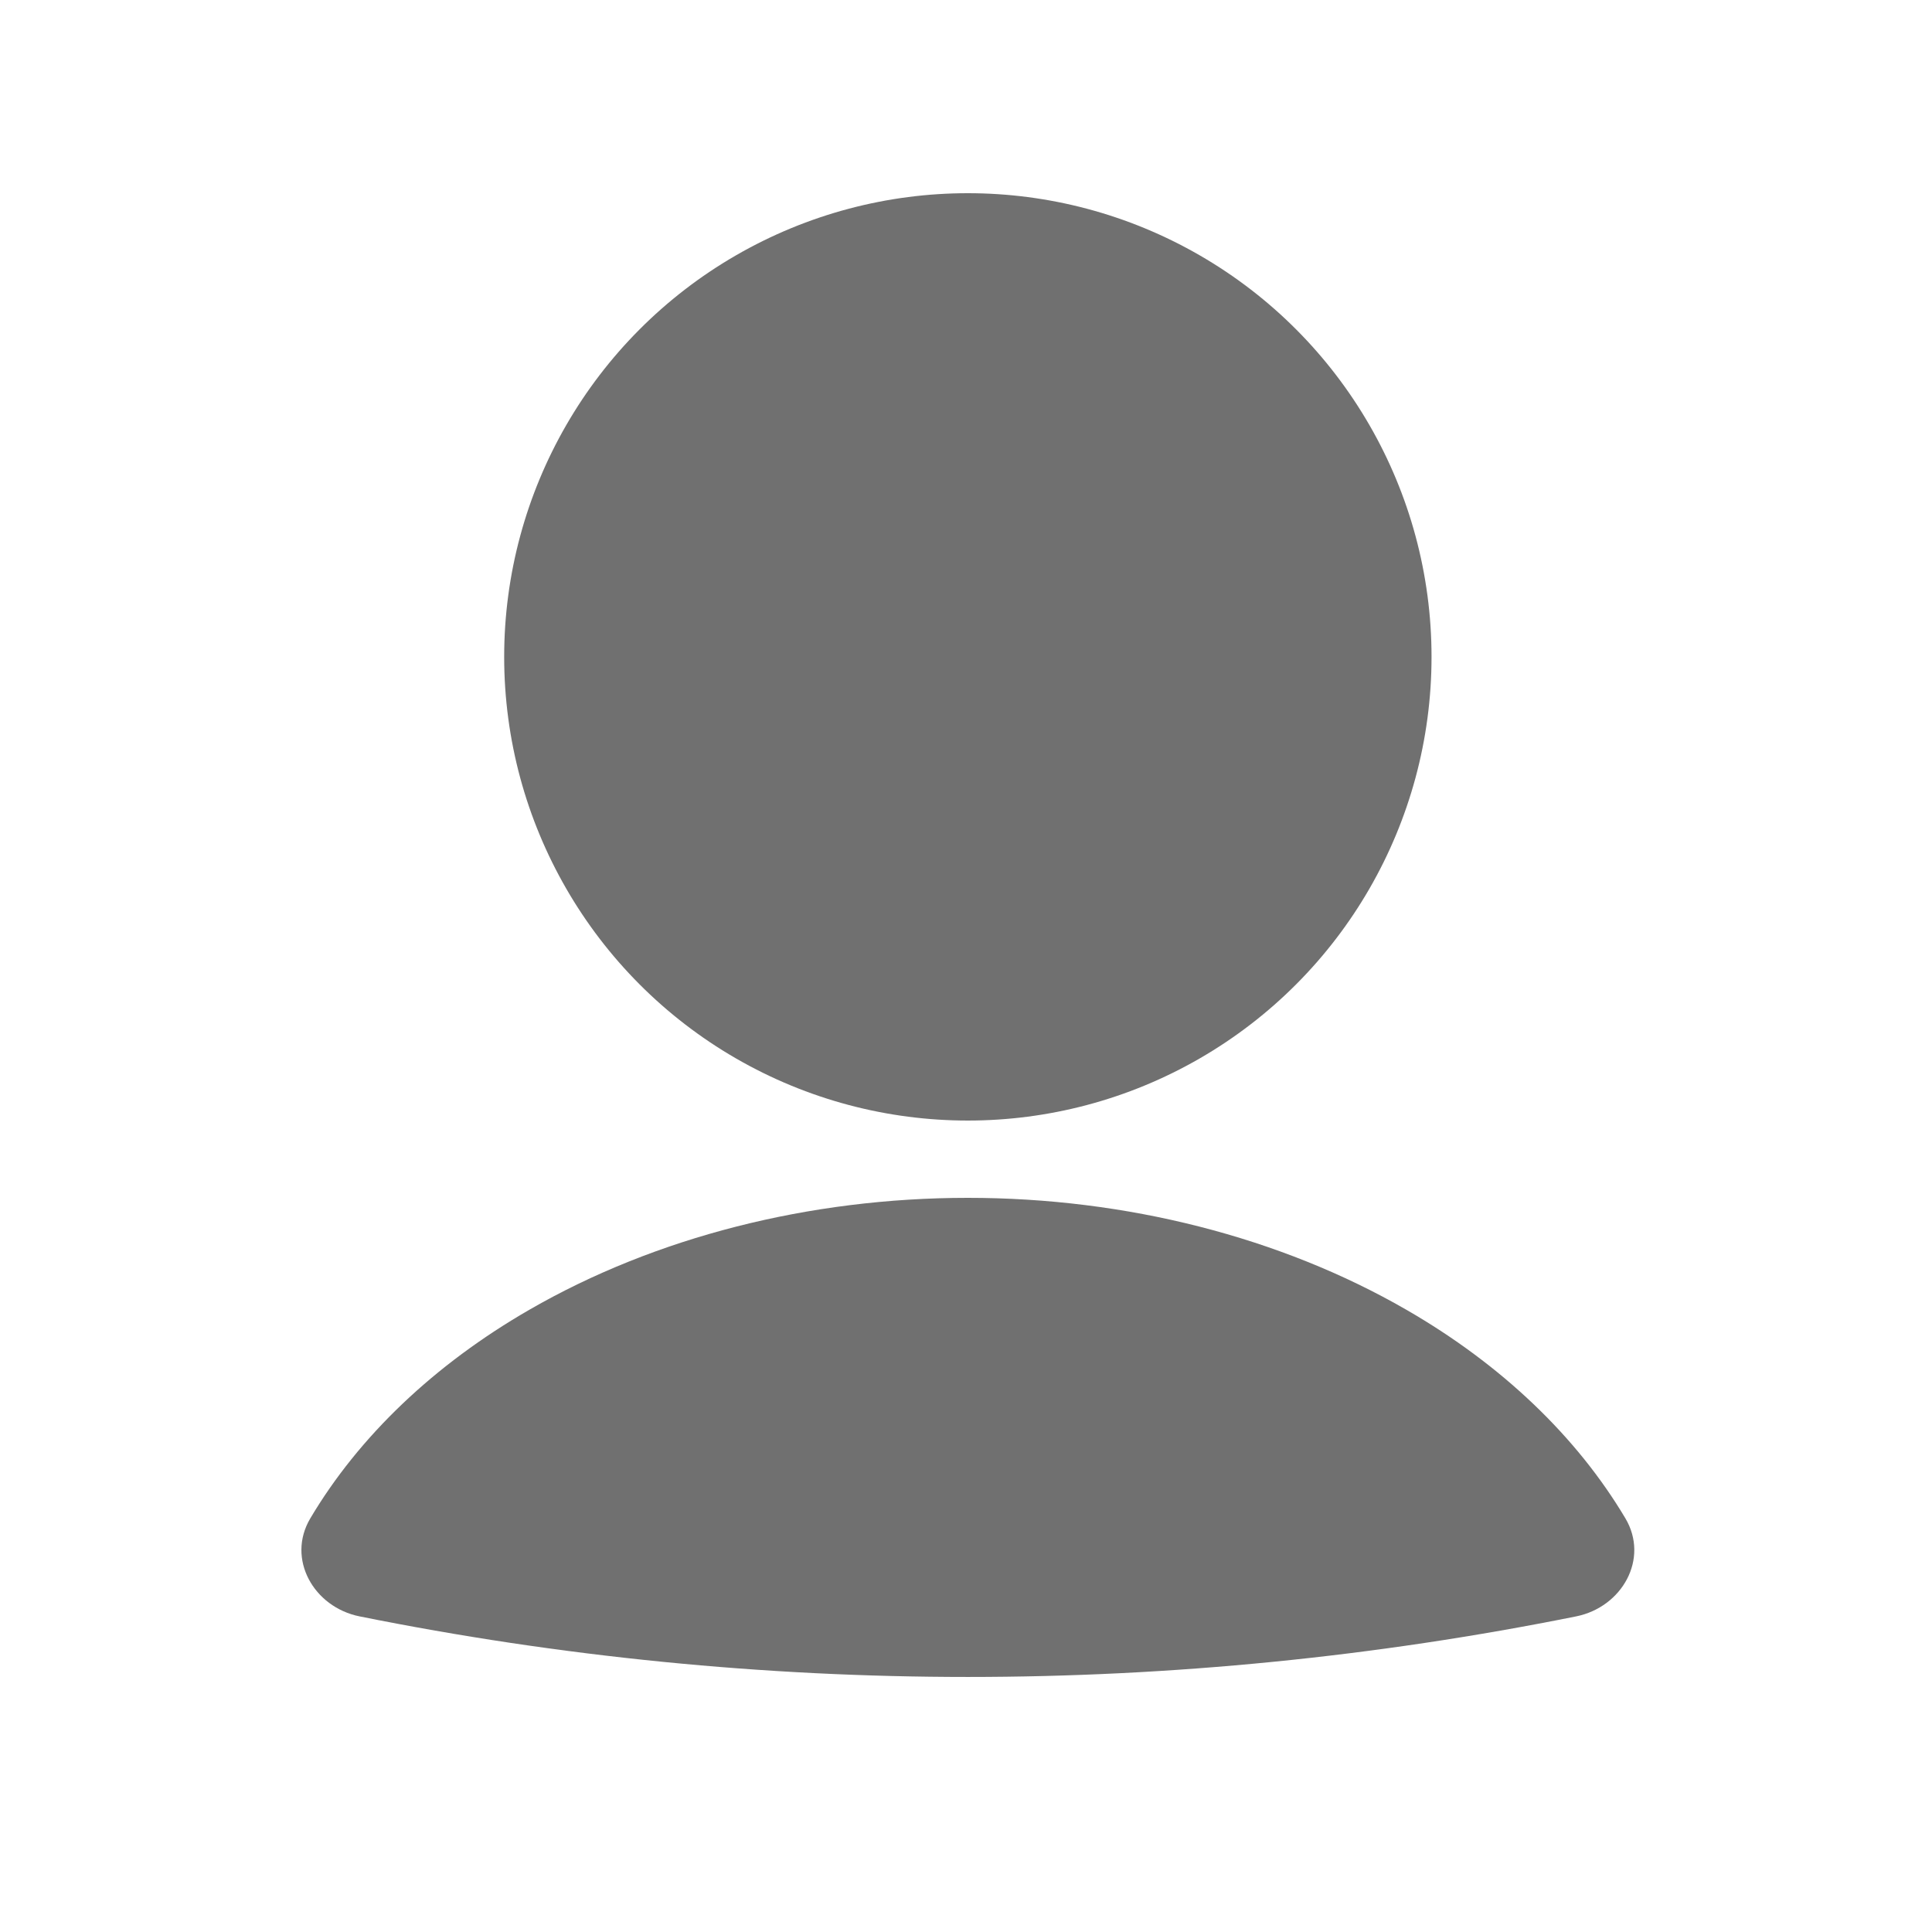 <svg width="25" height="25" viewBox="0 0 25 25" fill="none" xmlns="http://www.w3.org/2000/svg">
<path d="M20.395 20.916C20.99 20.796 21.343 20.171 21.033 19.648C20.404 18.59 19.432 17.659 18.196 16.947C16.569 16.009 14.575 15.5 12.524 15.5C10.473 15.5 8.479 16.009 6.852 16.947C5.616 17.659 4.643 18.59 4.015 19.648C3.705 20.171 4.058 20.796 4.653 20.916C9.848 21.961 15.2 21.961 20.395 20.916Z" fill="#707070"/>
<circle cx="12.524" cy="8.5" r="6" fill="#707070"/>
</svg>
